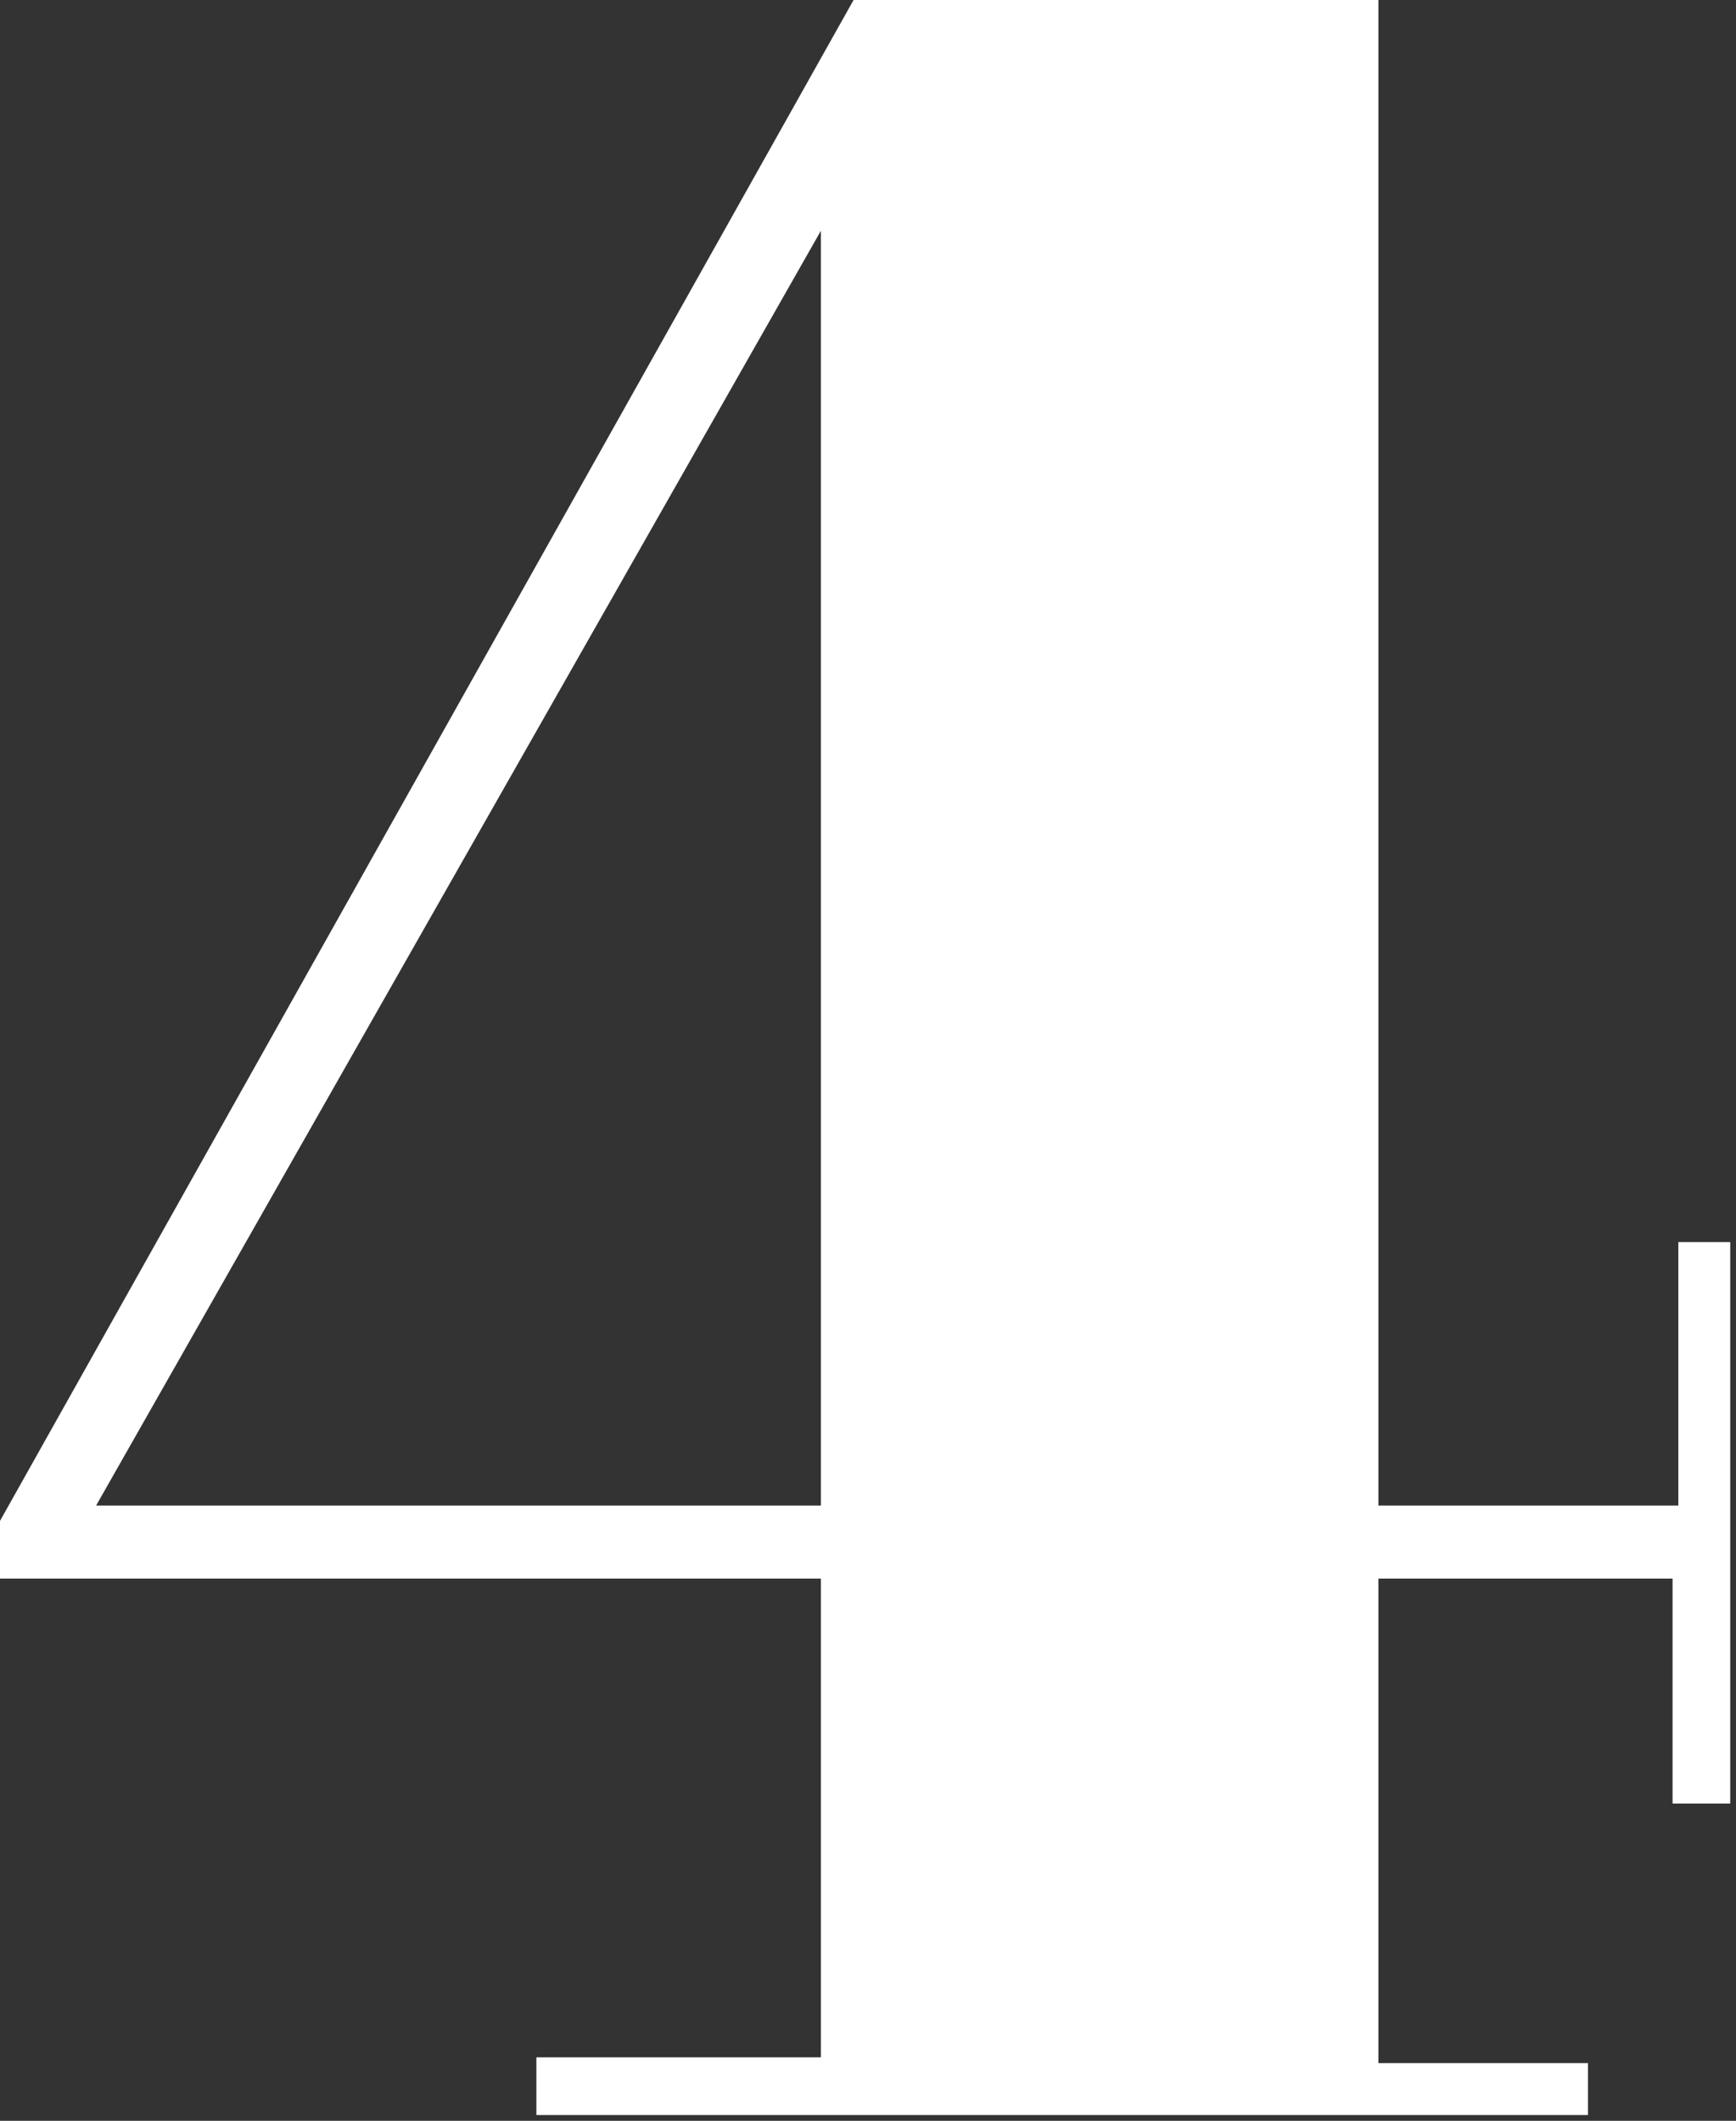 <svg id="Layer_1" data-name="Layer 1" xmlns="http://www.w3.org/2000/svg" viewBox="0 0 9.03 11.03"><rect x="0" y="0" width="9.03" height="11.03" fill="#333333" stroke="none"/><defs><style>.cls-1{fill:#fff;}</style></defs><path class="cls-1" d="M2.79,11v-.3H4.27V8.21H0v-.3L4.44,0H7.17V7.83H8.73V6.46H9V9.38h-.3V8.21H7.17v2.52H8.26V11ZM.5,7.83H4.27V1.2Z"/></svg>